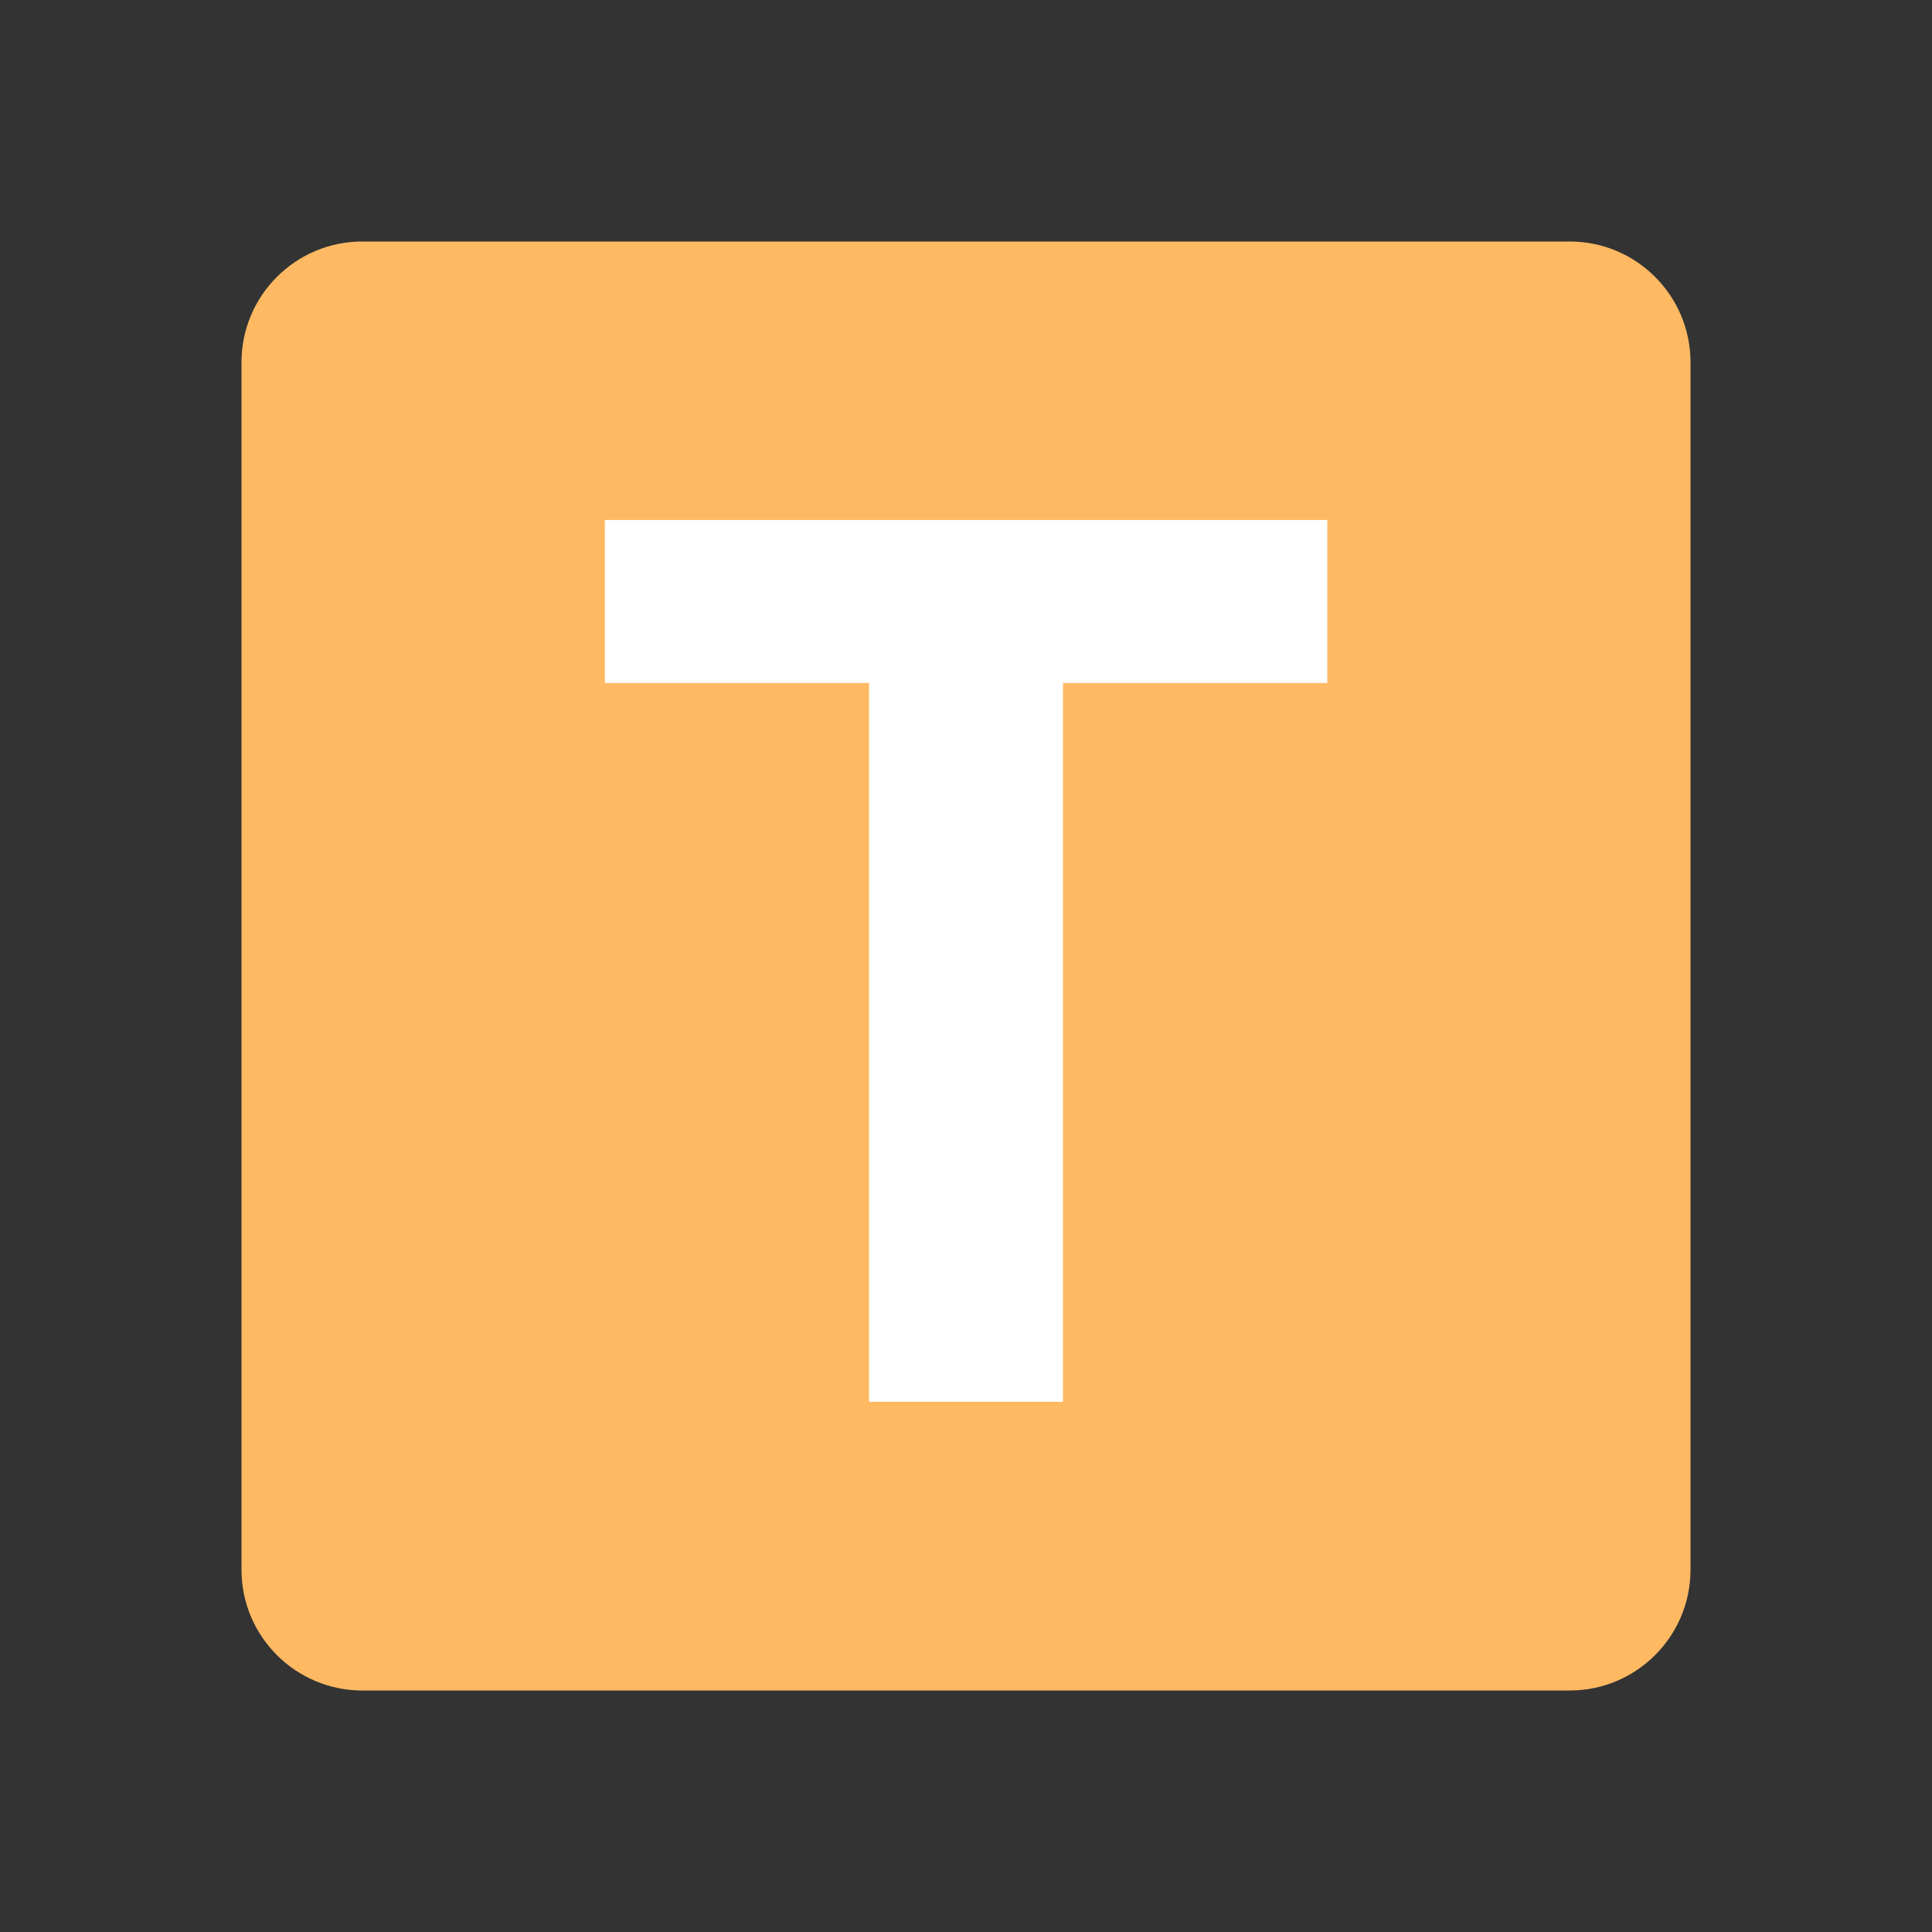 <?xml version="1.0" encoding="utf-8"?>
<!-- Generator: Adobe Illustrator 25.2.0, SVG Export Plug-In . SVG Version: 6.00 Build 0)  -->
<svg version="1.1" id="Layer_1" xmlns="http://www.w3.org/2000/svg" xmlns:xlink="http://www.w3.org/1999/xlink" x="0px" y="0px"
	 viewBox="0 0 1024 1024" enable-background="new 0 0 1024 1024" xml:space="preserve">
<rect x="0" y="0" width="1024" height="1024" fill="#333333" stroke="none"/>
<g>
	<path fill="#FFB963" d="M896,832c0,35.3-28.7,64-64,64H192c-35.3,0-64-28.7-64-64V192c0-35.3,28.7-64,64-64h640
		c35.3,0,64,28.7,64,64V832z"/>
</g>
<g>
	<path fill="#FFFFFF" d="M460.6,362H320.6v-86.4h382.9V362H563.4V743H460.6V362z"/>
</g>
</svg>
